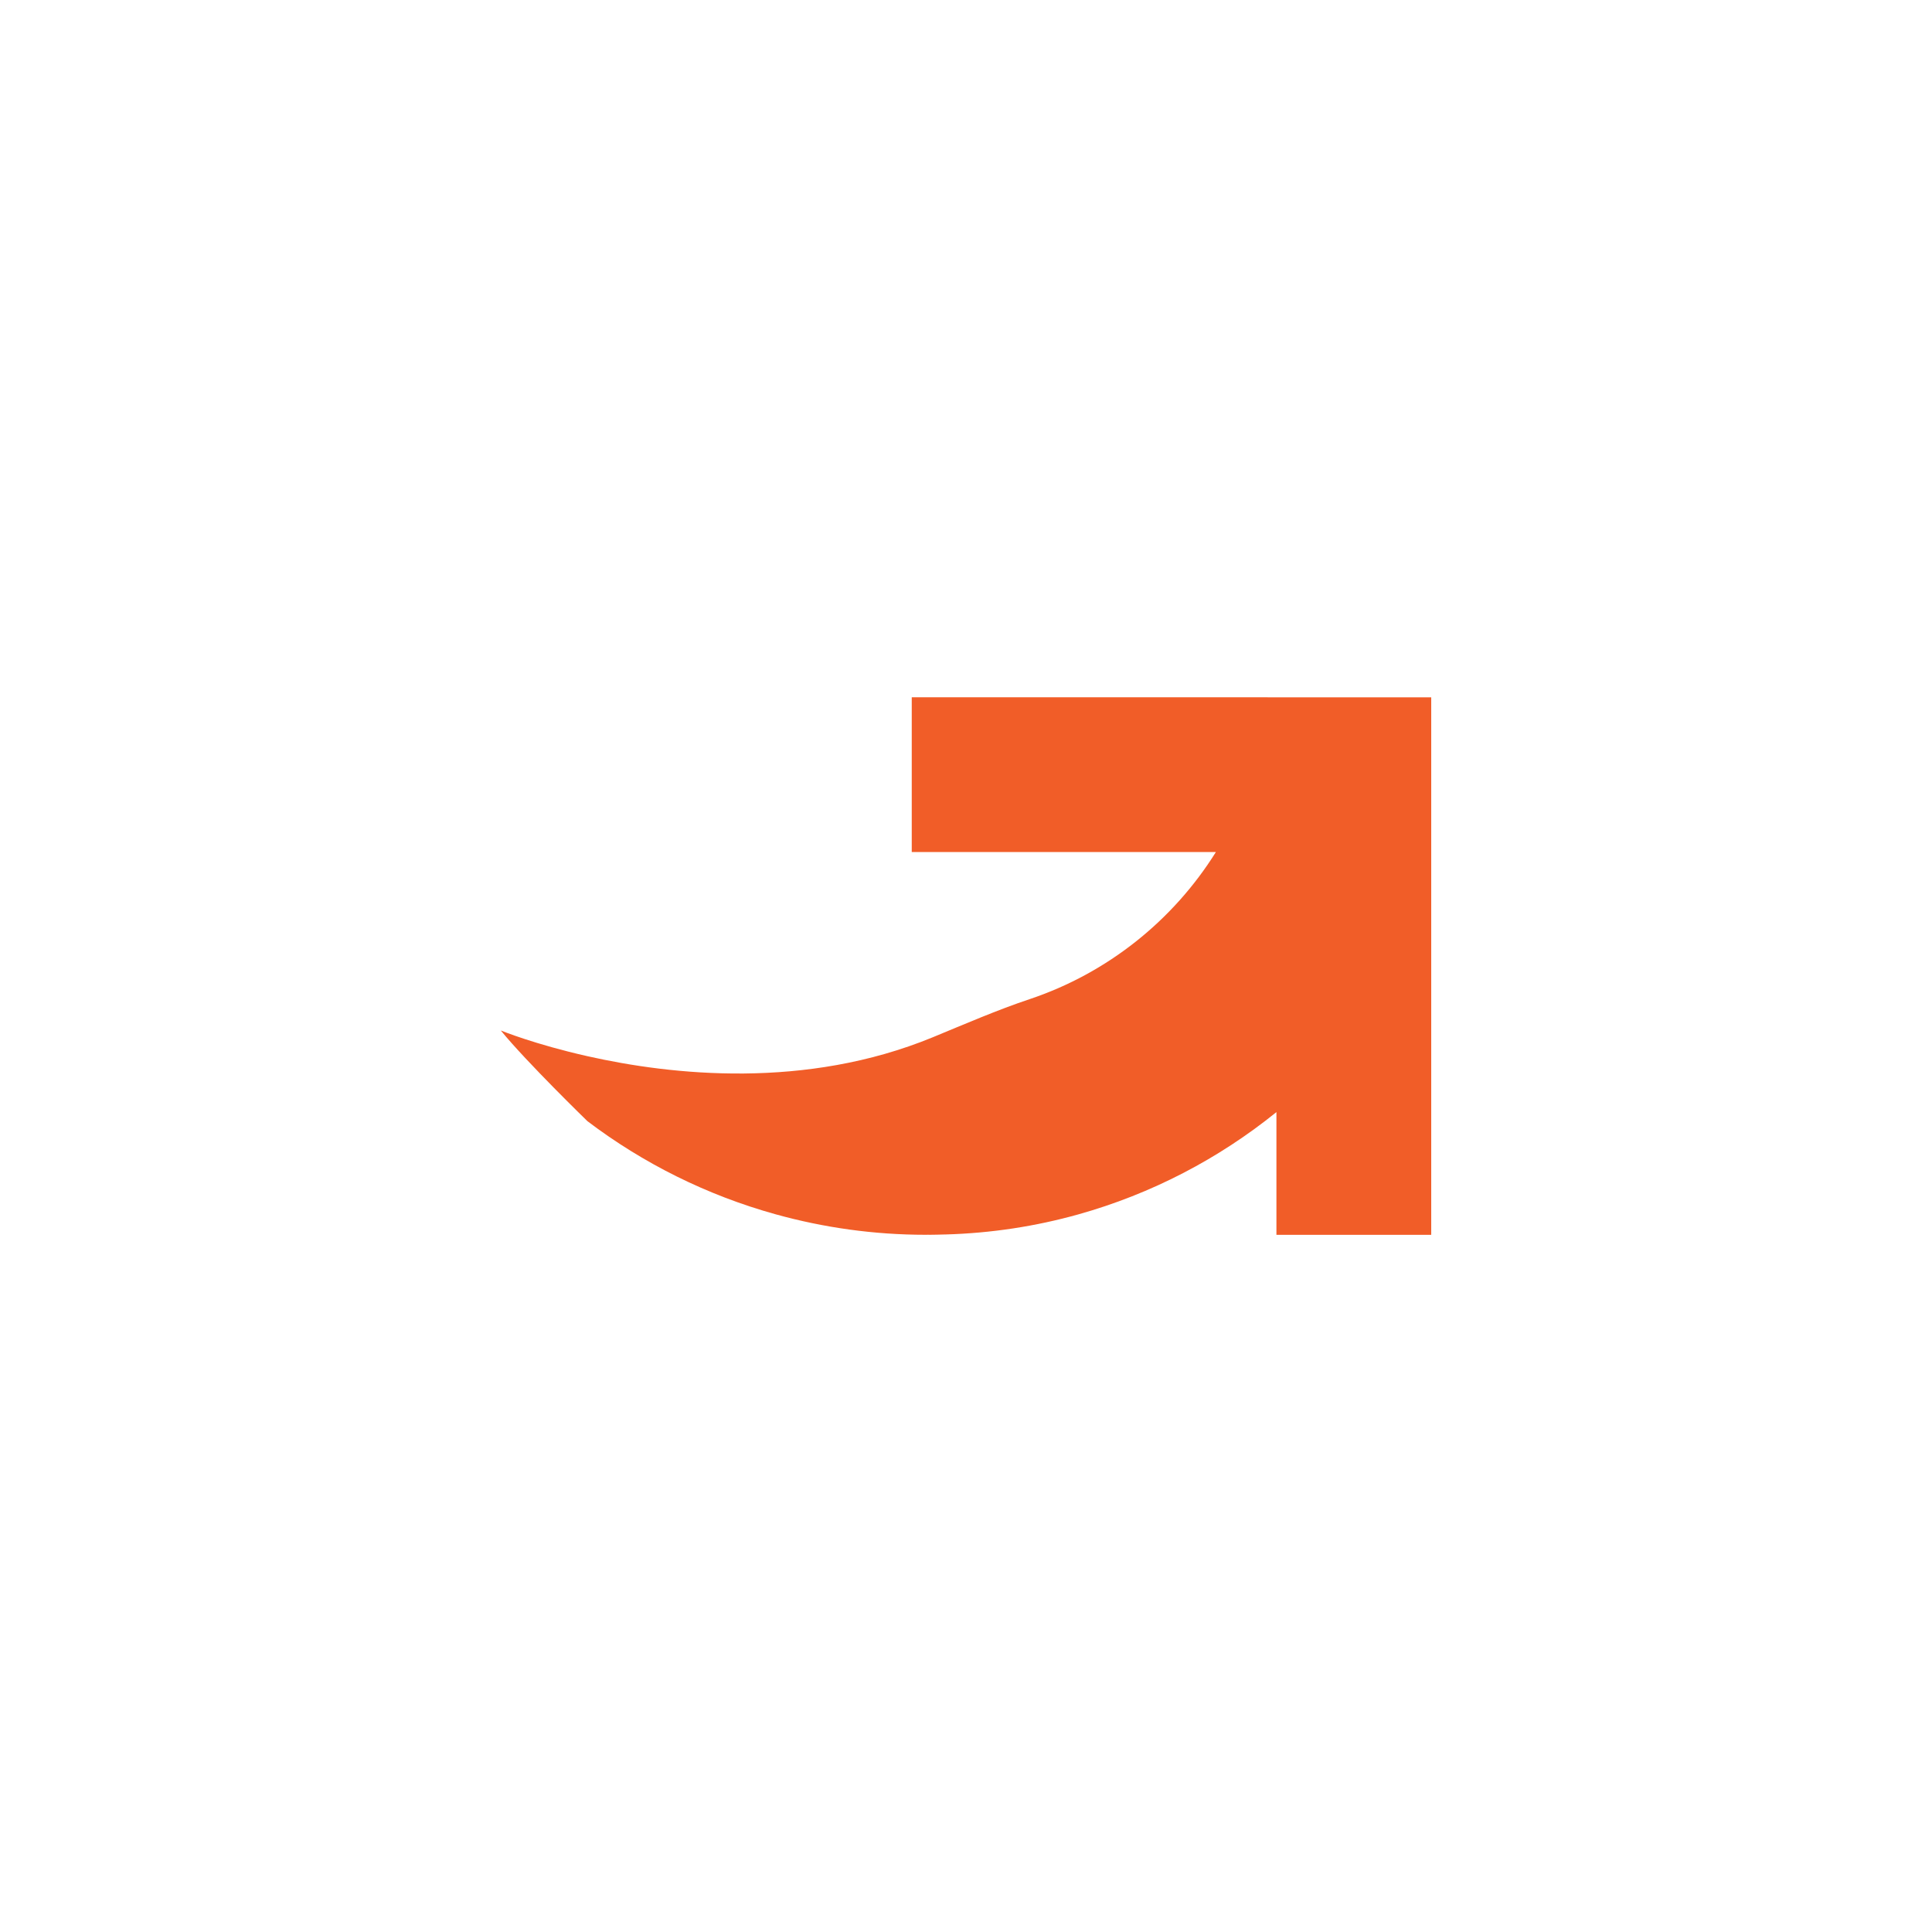 <?xml version="1.0" encoding="utf-8"?>
<svg xmlns="http://www.w3.org/2000/svg" xmlns:xlink="http://www.w3.org/1999/xlink" version="1.1" id="Layer_1" x="0px" y="0px" viewBox="0 0 500 500.01" style="enable-background:new 0 0 500 500.01;" xml:space="preserve">
<style type="text/css">
	.st0{fill:#053020;}
	.st1{fill:#F15D28;}
</style>
<rect x="1.9" y="-597.91" class="st0" width="513.19" height="513.19"></rect>
<path class="st1" d="M336.54-410.87h-65.45h-26.63v40.06h25.89h31.51h21.31c-11.06,17.71-28.06,31.33-48.21,38.07  c-8.51,2.85-16.75,6.44-25.05,9.86c-32.93,13.56-67.55,9.82-89.38,4.9c-13.52-3.04-22.15-6.54-22.42-6.65c0,0-0.02-0.01-0.02-0.01  c0.02,0.02,0.04,0.04,0.06,0.06c6.64,8.13,22.38,23.42,22.38,23.42c14.4,10.91,30.9,19.17,48.78,24.12  c12.35,3.42,25.34,5.28,38.77,5.28c0.21,0,0.42-0.01,0.63-0.01c0.13,0,0.25,0.01,0.38,0.01c1.28,0,2.55-0.05,3.83-0.08  c0.07,0,0.14,0,0.21,0c11.89-0.33,23.41-2.11,34.41-5.19c18.97-5.31,36.36-14.41,51.3-26.48v31.76h40.06v-82.29v-0.52v-16.24v-40.06  H336.54z"></path>
<path class="st1" d="M328.04,180.45h-65.45h-26.63v40.06h25.89h31.51h21.31c-11.06,17.71-28.06,31.33-48.21,38.07  c-8.51,2.85-16.75,6.44-25.05,9.86c-32.93,13.56-67.55,9.82-89.38,4.9c-13.52-3.04-22.15-6.54-22.42-6.65c0,0-0.02-0.01-0.02-0.01  c0.02,0.02,0.04,0.04,0.06,0.06c6.64,8.13,22.38,23.42,22.38,23.42c14.4,10.91,30.9,19.17,48.78,24.12  c12.35,3.42,25.34,5.28,38.77,5.28c0.21,0,0.42-0.01,0.63-0.01c0.13,0,0.25,0.01,0.38,0.01c1.28,0,2.55-0.05,3.83-0.08  c0.07,0,0.14,0,0.21,0c11.89-0.33,23.41-2.11,34.41-5.19c18.97-5.31,36.36-14.41,51.3-26.48v31.76h40.06v-82.29v-0.52v-16.24v-40.06  H328.04z"></path>
</svg>
